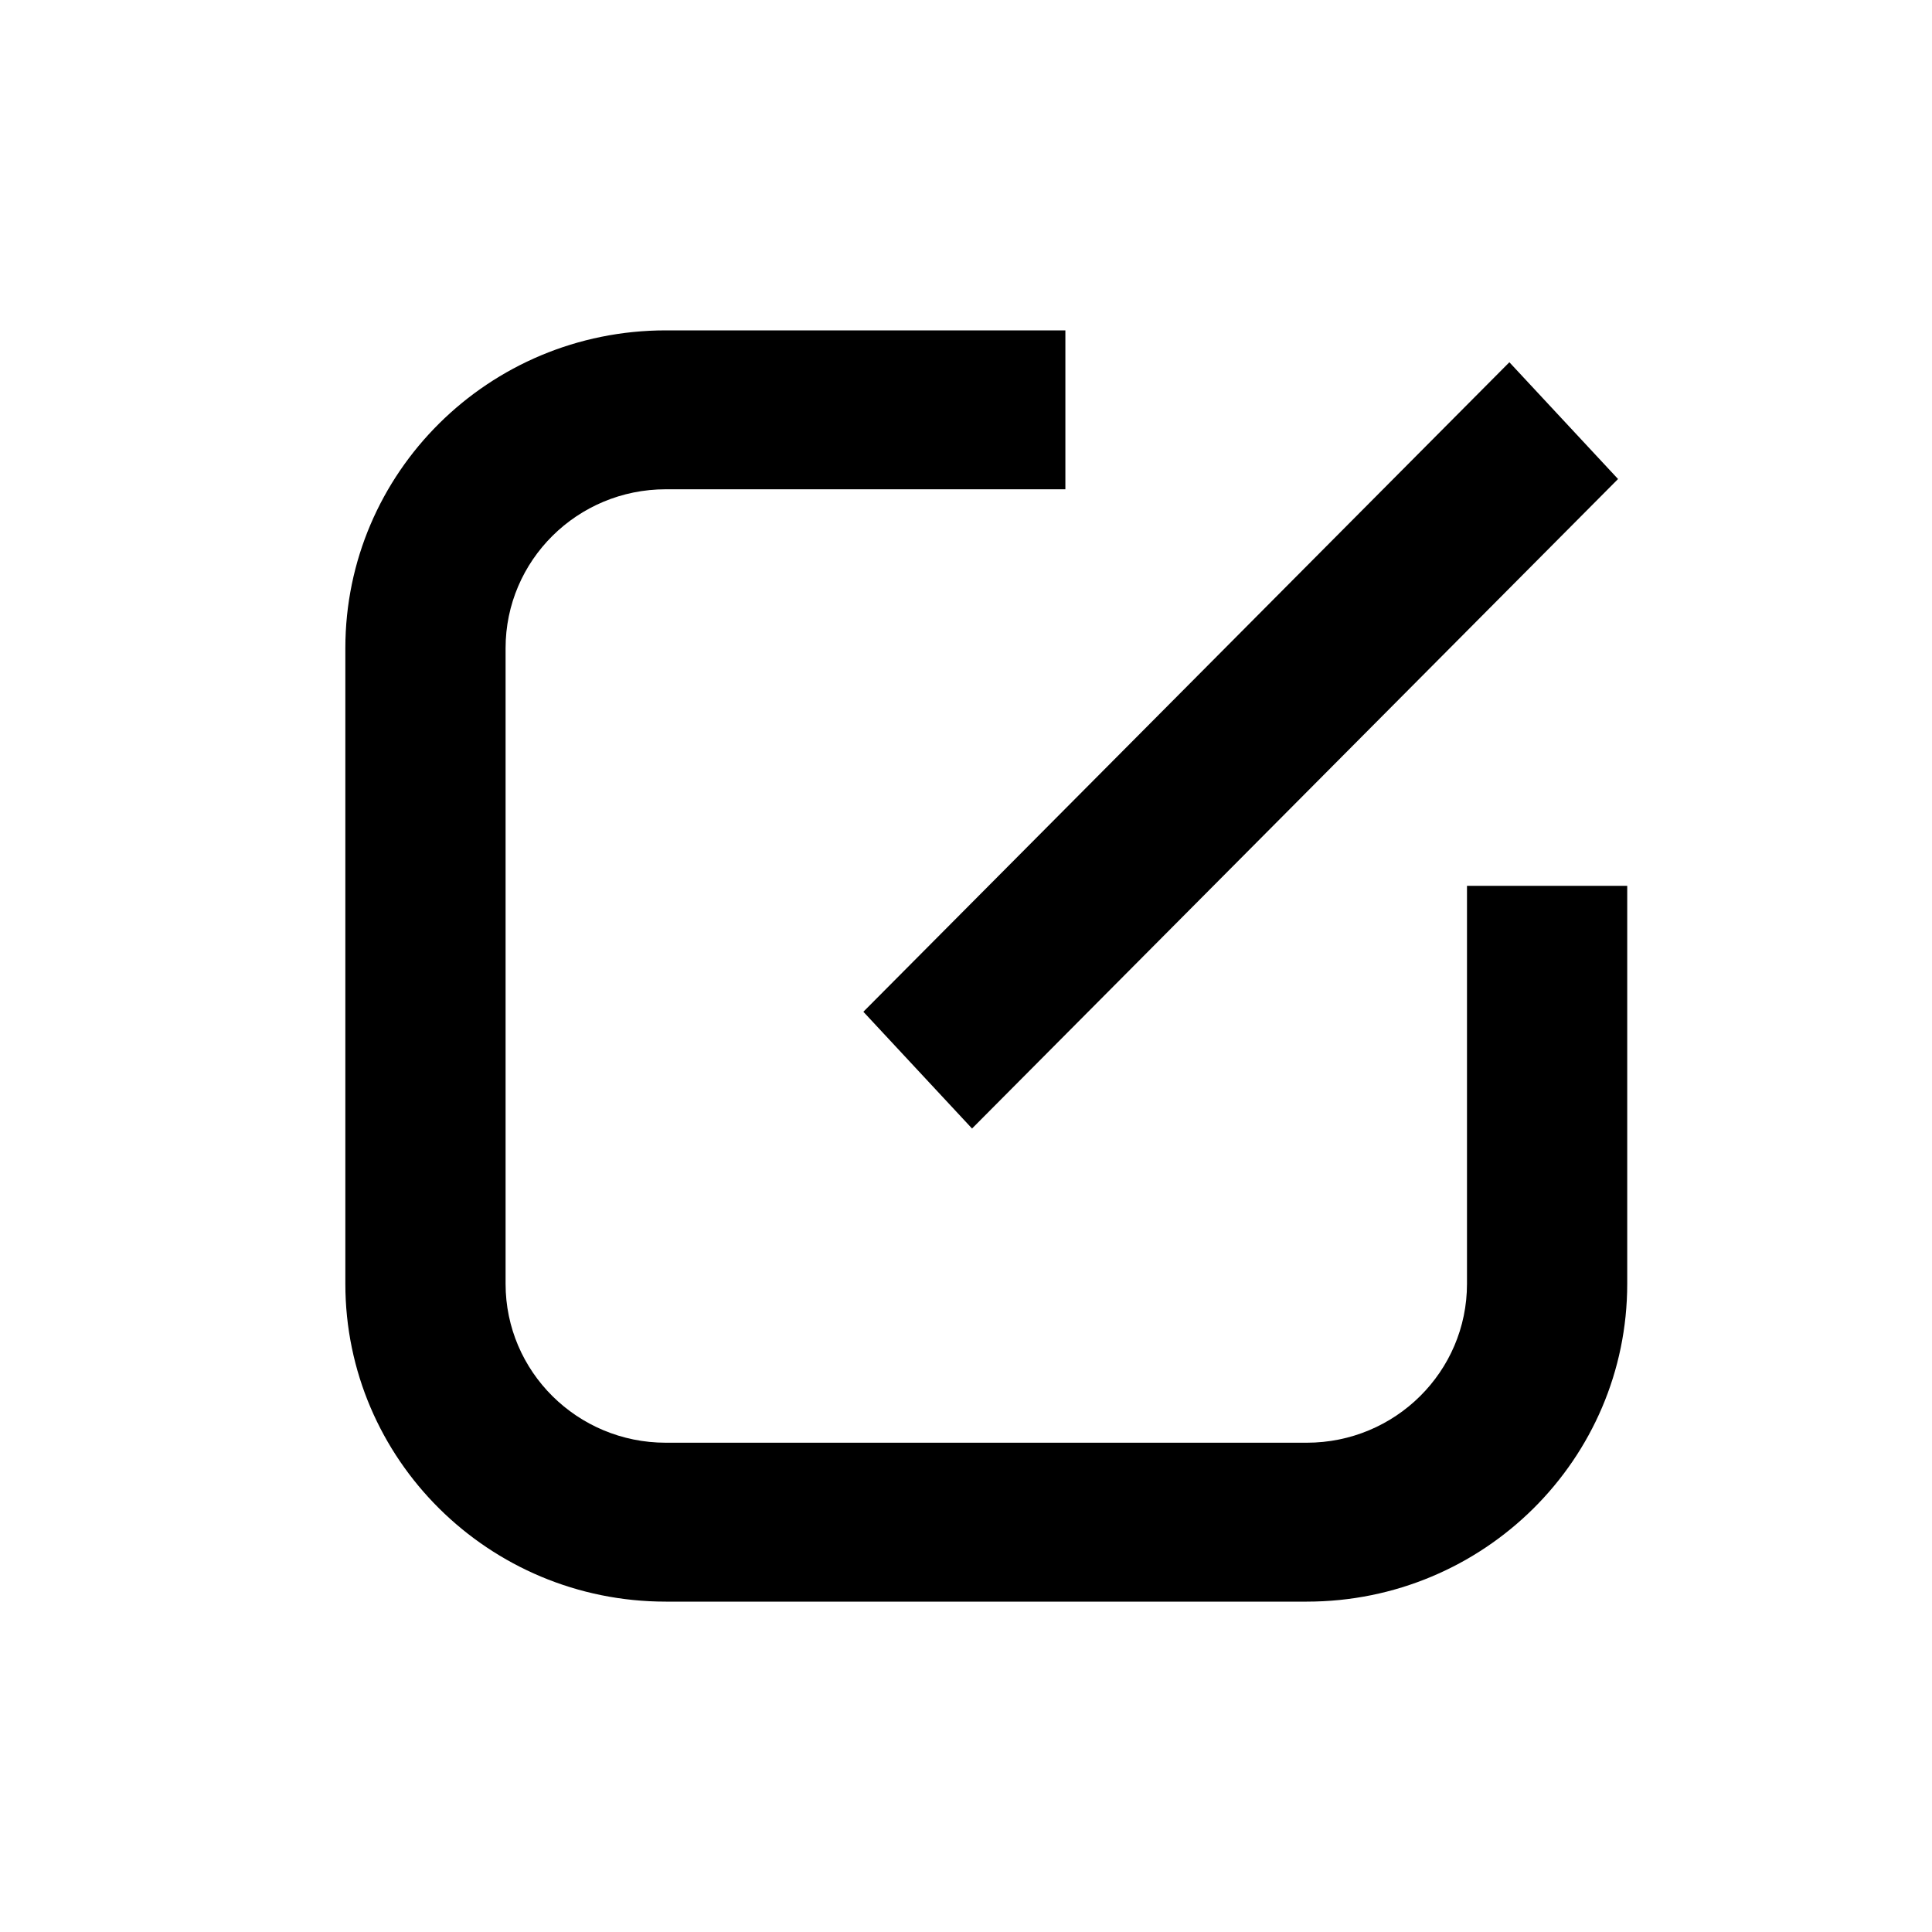 <svg xmlns="http://www.w3.org/2000/svg" xmlns:xlink="http://www.w3.org/1999/xlink" fill="none" version="1.1" width="16"
  height="16" viewBox="0 0 16 16">
  <defs>
    <clipPath id="master_svg0_284_63874">
      <rect x="0" y="0" width="16" height="16" rx="0" />
    </clipPath>
    <clipPath id="master_svg1_284_63879">
      <rect x="2.86" y="2.736" width="11.28" height="10.528" rx="0" />
    </clipPath>
  </defs>
  <g clip-path="url(#master_svg0_284_63874)">
    <g clip-path="url(#master_svg1_284_63879)">
      <g>
        <path
          d="M8.823,4.052L8.823,2.736L5.514,2.736C4.048,2.736,2.86,3.914,2.86,5.368L2.86,10.632C2.86,12.085,4.048,13.264,5.514,13.264L10.822,13.264C12.288,13.264,13.476,12.085,13.476,10.632L13.476,7.336L12.149,7.336L12.149,10.632C12.149,11.359,11.555,11.948,10.822,11.948L5.514,11.948C4.781,11.948,4.187,11.359,4.187,10.632L4.187,5.368C4.187,4.641,4.781,4.052,5.514,4.052L8.823,4.052ZM7.15,8.379L8.05,9.346L13.4,3.967L12.5,3L7.15,8.379Z"
          fill-rule="evenodd" fill="black" fill-opacity="1" />
      </g>
    </g>
  </g>
</svg>